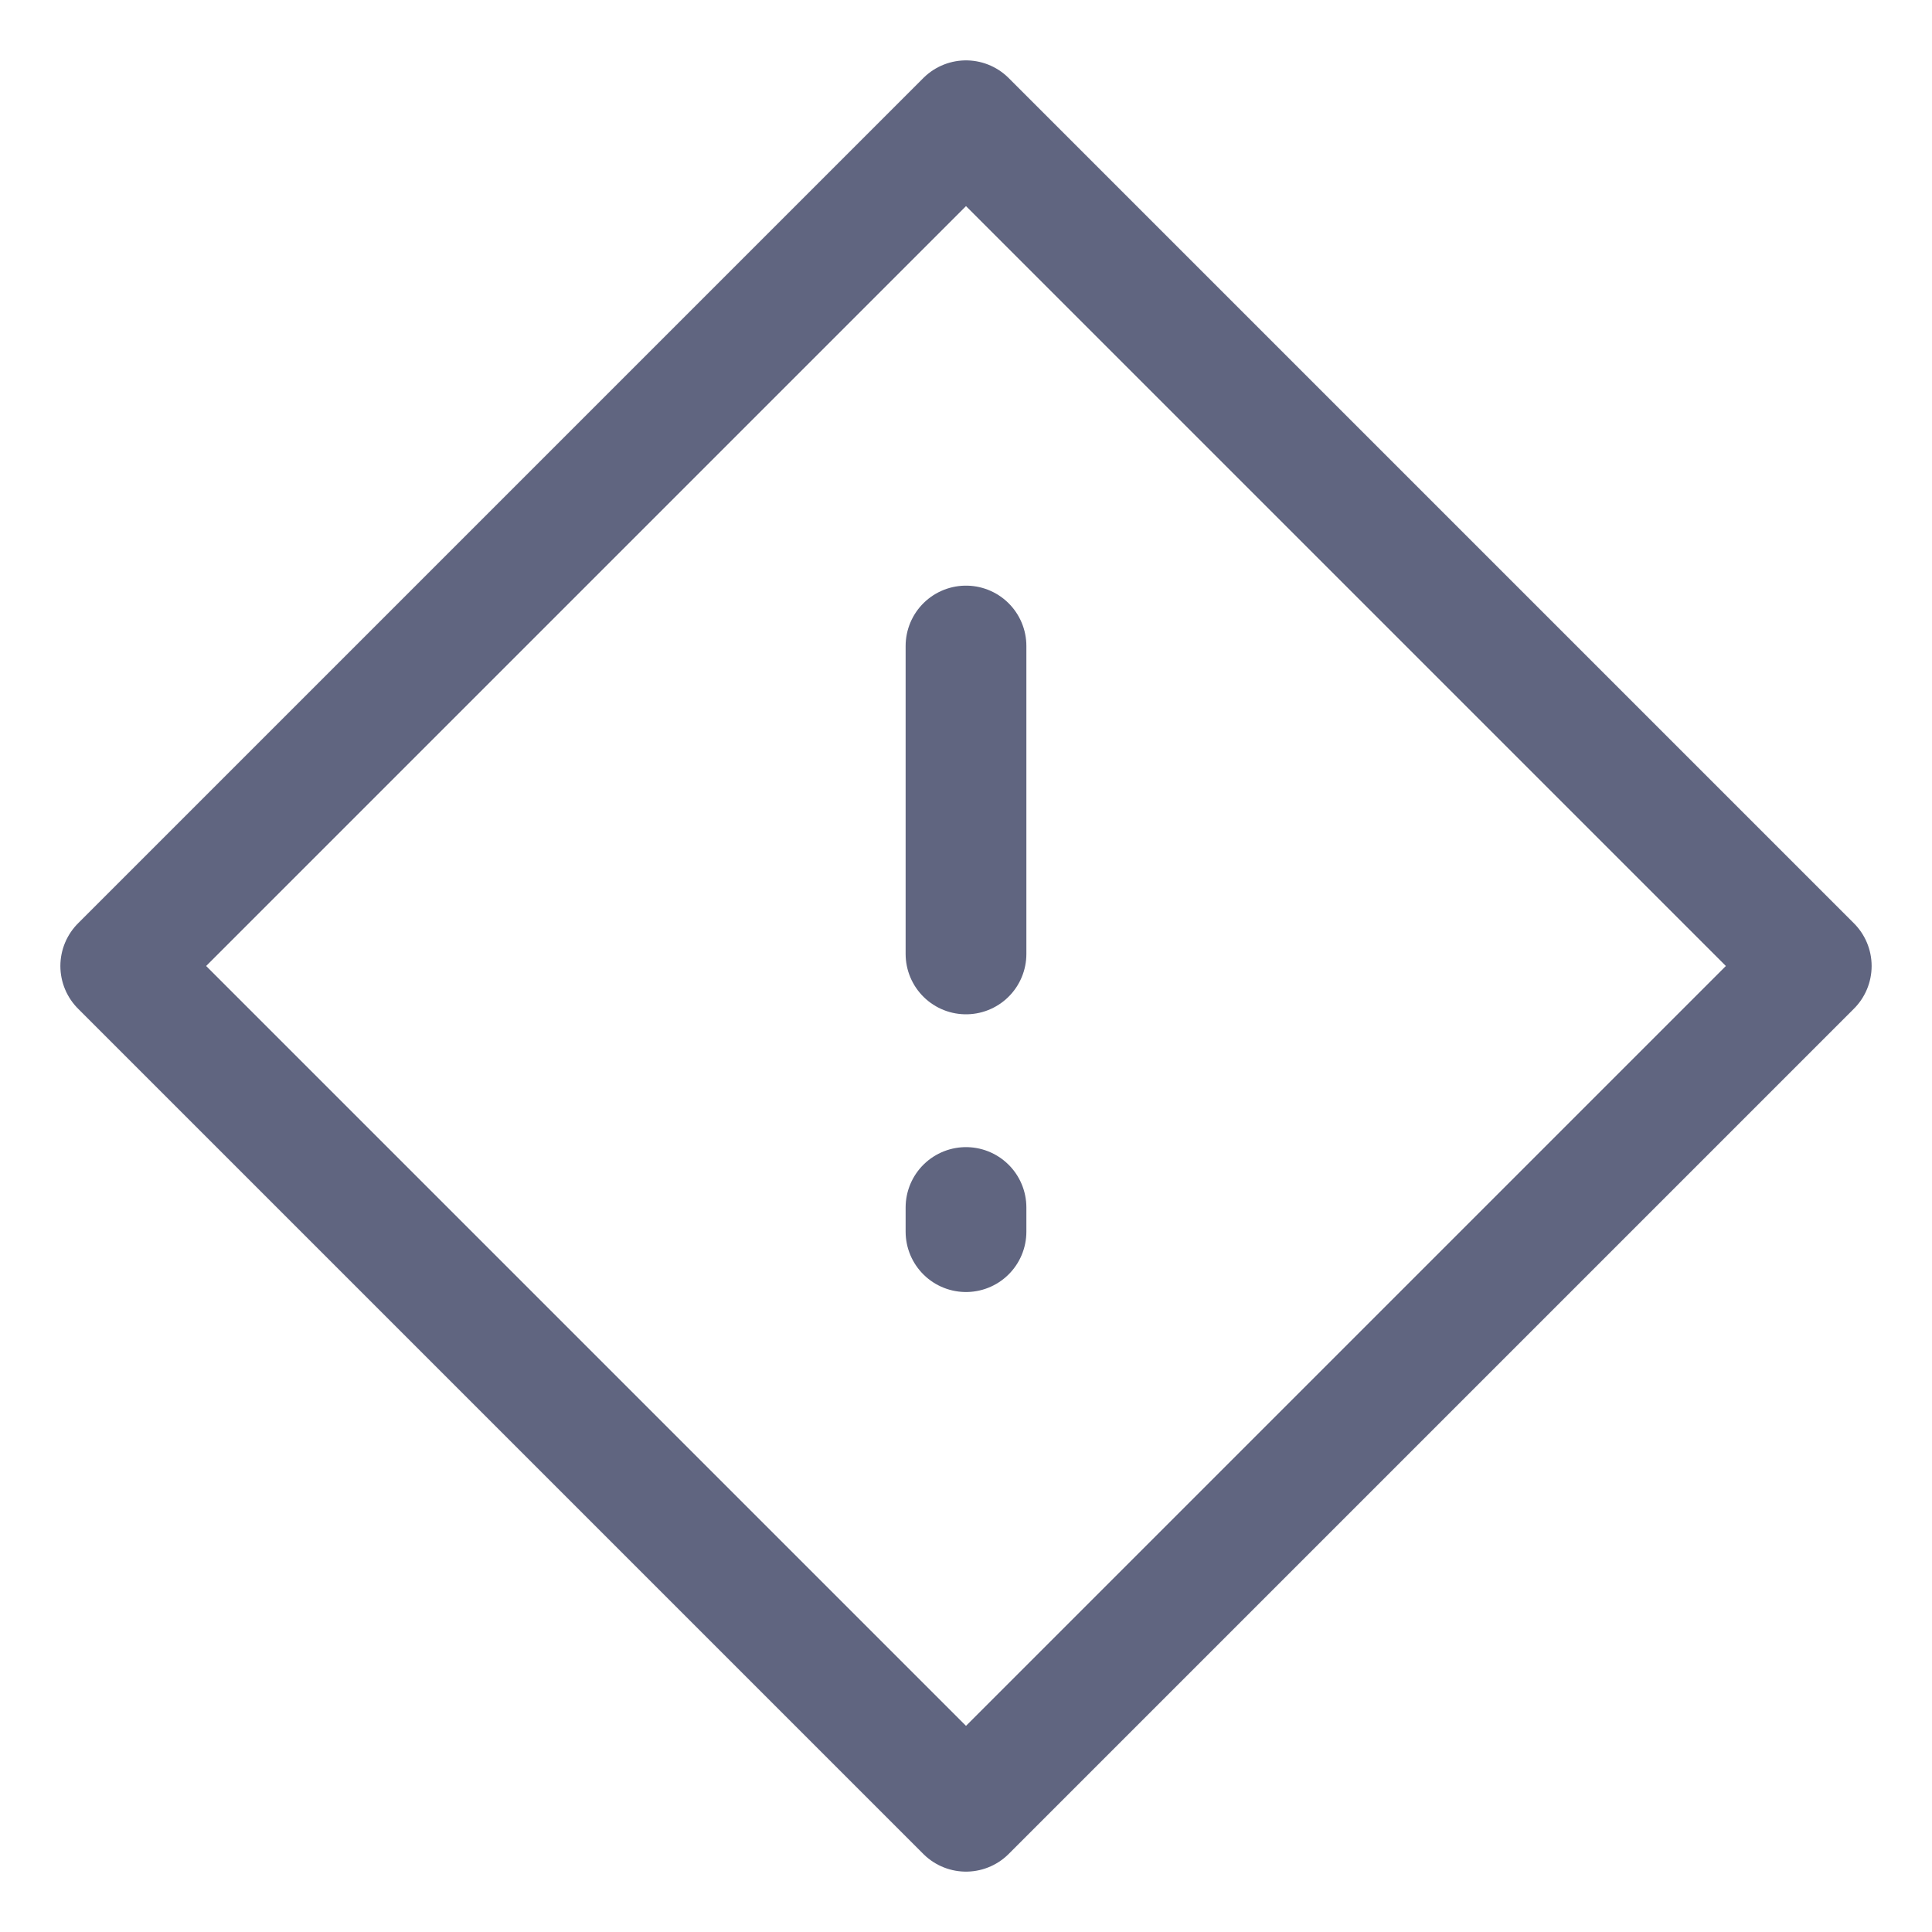 <svg width="16" height="16" viewBox="0 0 16 16" fill="none" xmlns="http://www.w3.org/2000/svg">
<path d="M8 5.35V7.9" stroke="#606580" stroke-miterlimit="10" stroke-linecap="round" stroke-linejoin="round"/>
<path d="M8 10V10.2" stroke="#606580" stroke-miterlimit="10" stroke-linecap="round" stroke-linejoin="round"/>
<path d="M15 8L8 1L1 8L8 15L15 8Z" stroke="#606580" stroke-miterlimit="10" stroke-linecap="round" stroke-linejoin="round"/>
</svg>
